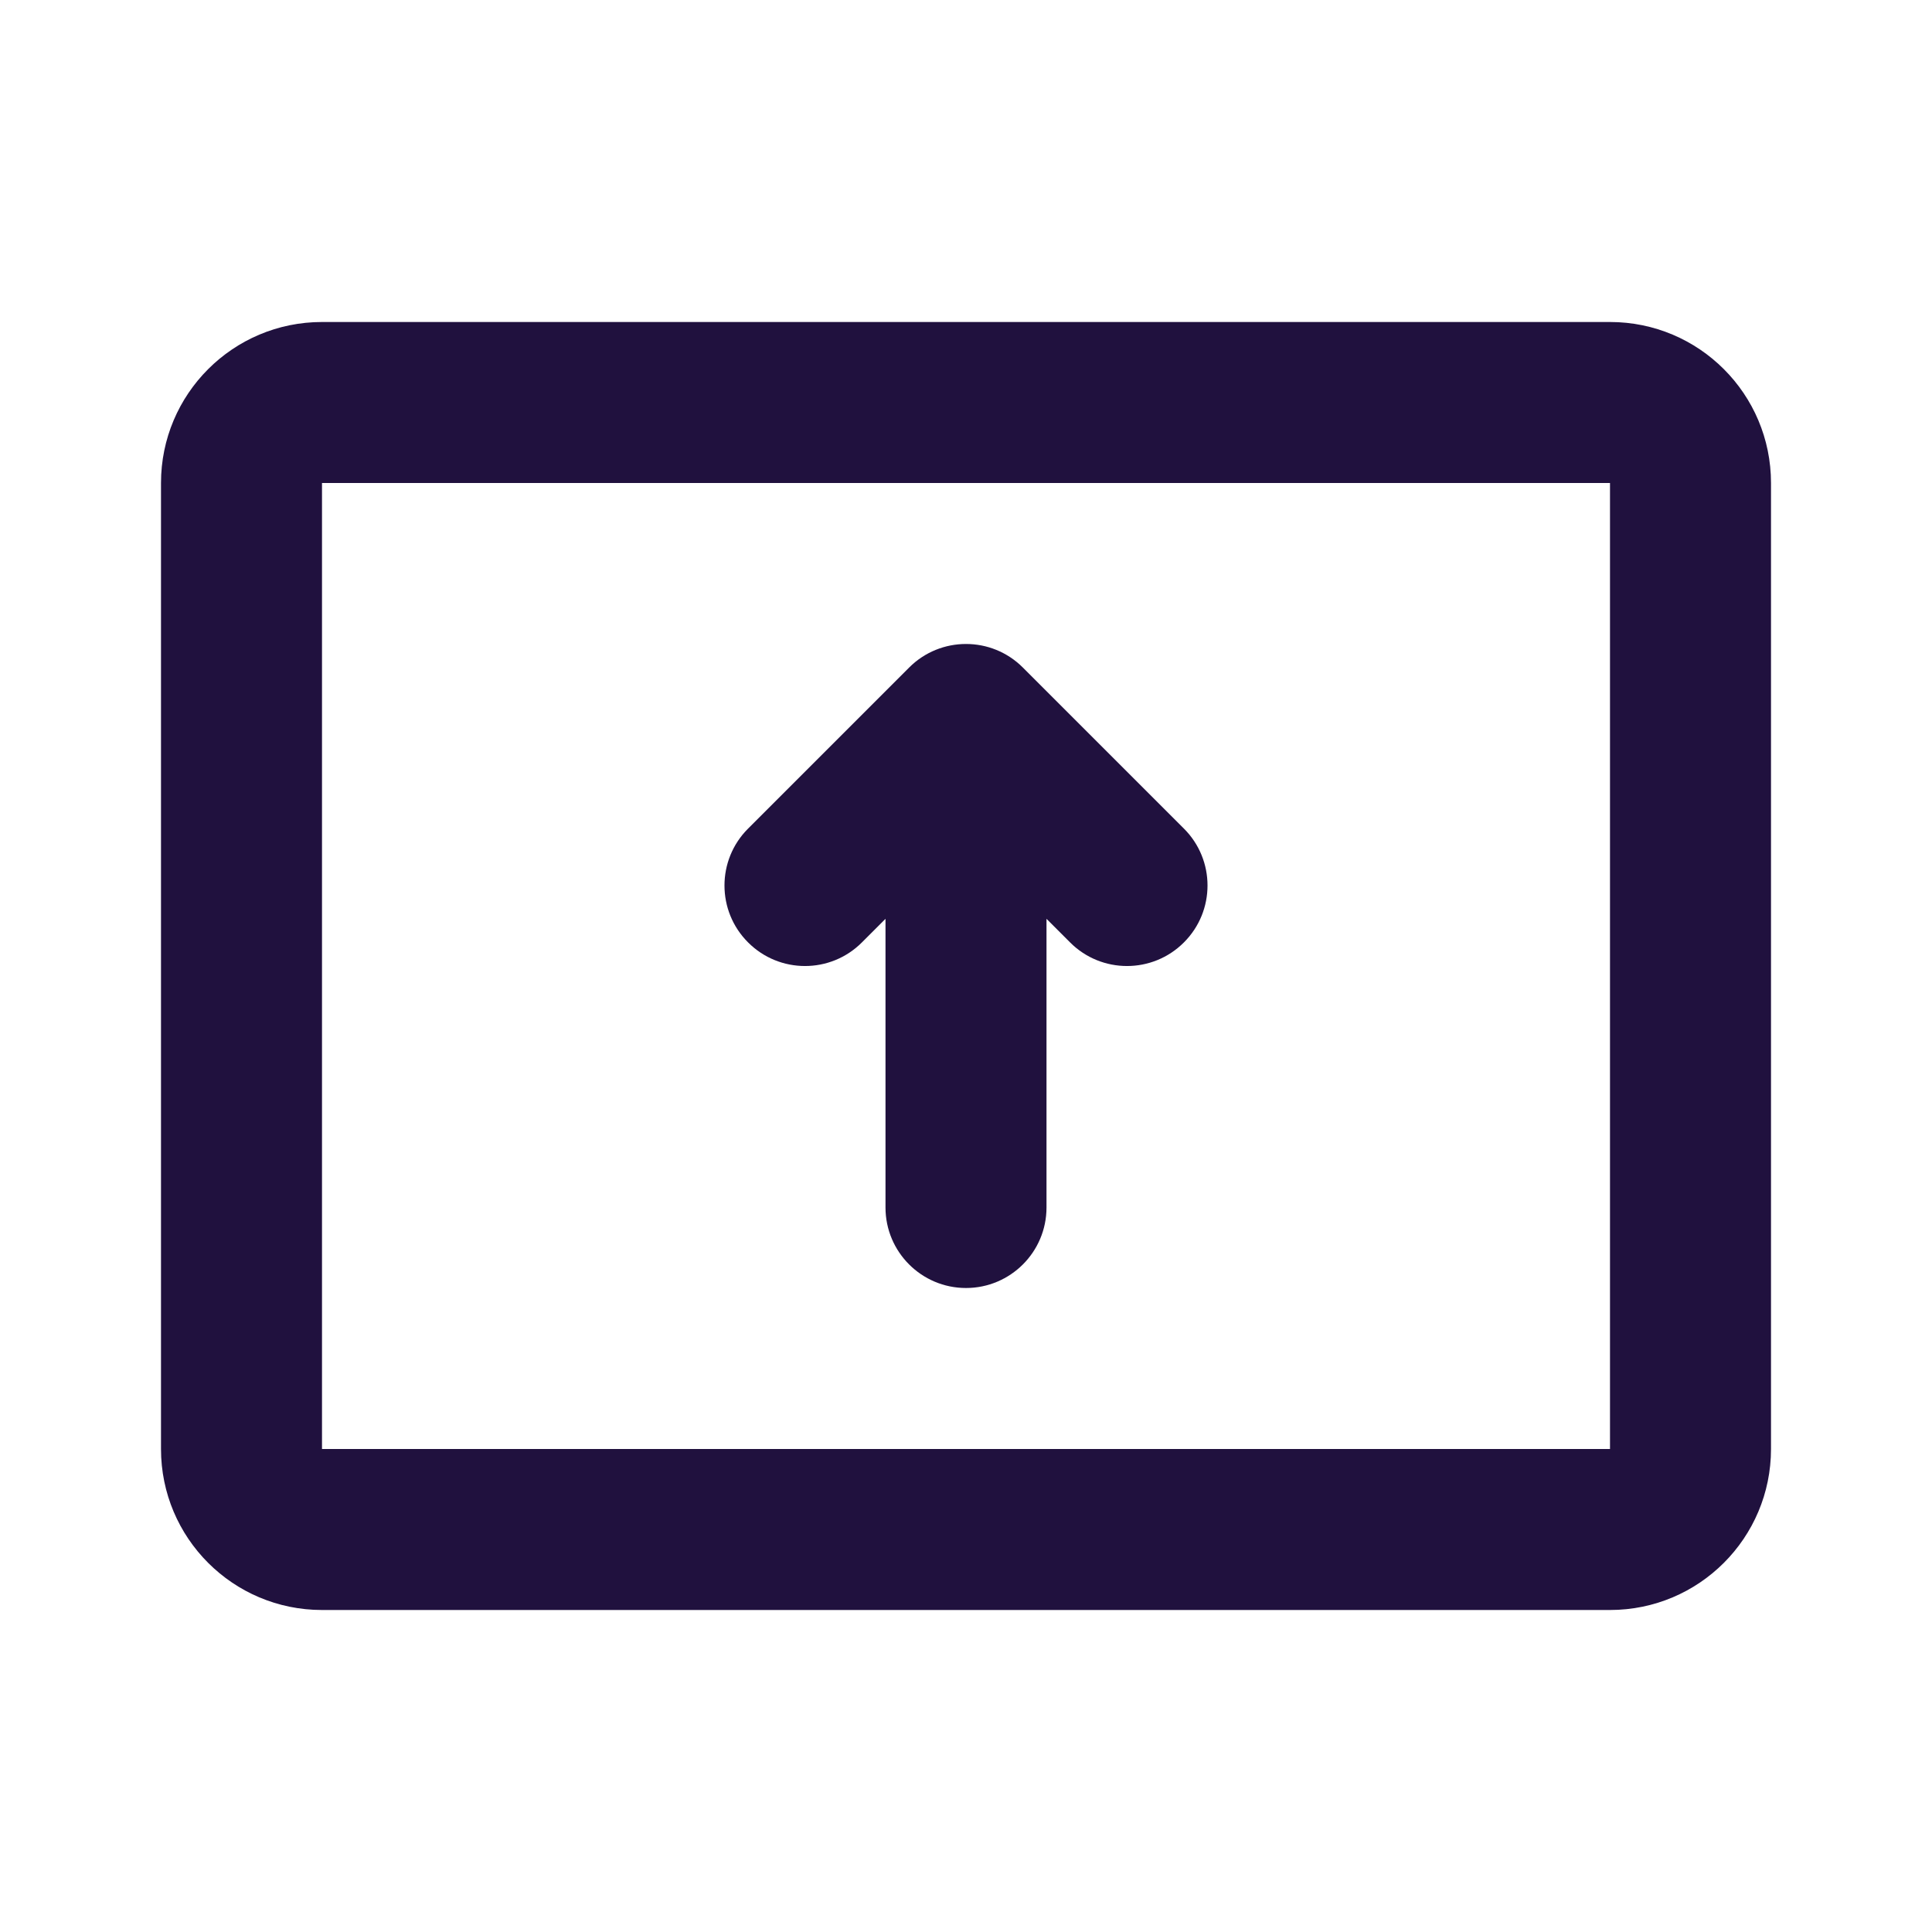 <svg width="24" height="24" viewBox="0 0 24 24" fill="none" xmlns="http://www.w3.org/2000/svg">
<path d="M12.707 8.293C12.317 7.902 11.683 7.902 11.293 8.293L9.293 10.293C8.902 10.683 8.902 11.317 9.293 11.707C9.683 12.098 10.317 12.098 10.707 11.707L11 11.414V15C11 15.552 11.448 16 12 16C12.552 16 13 15.552 13 15V11.414L13.293 11.707C13.683 12.098 14.317 12.098 14.707 11.707C15.098 11.317 15.098 10.683 14.707 10.293L12.707 8.293Z" fill="#20113E"/>
<path fill-rule="evenodd" clip-rule="evenodd" d="M2 6C2 4.895 2.895 4 4 4H20C21.105 4 22 4.895 22 6V18C22 19.105 21.105 20 20 20H4C2.895 20 2 19.105 2 18V6ZM4 6H20V18H4V6Z" fill="#20113E"/>
</svg>
